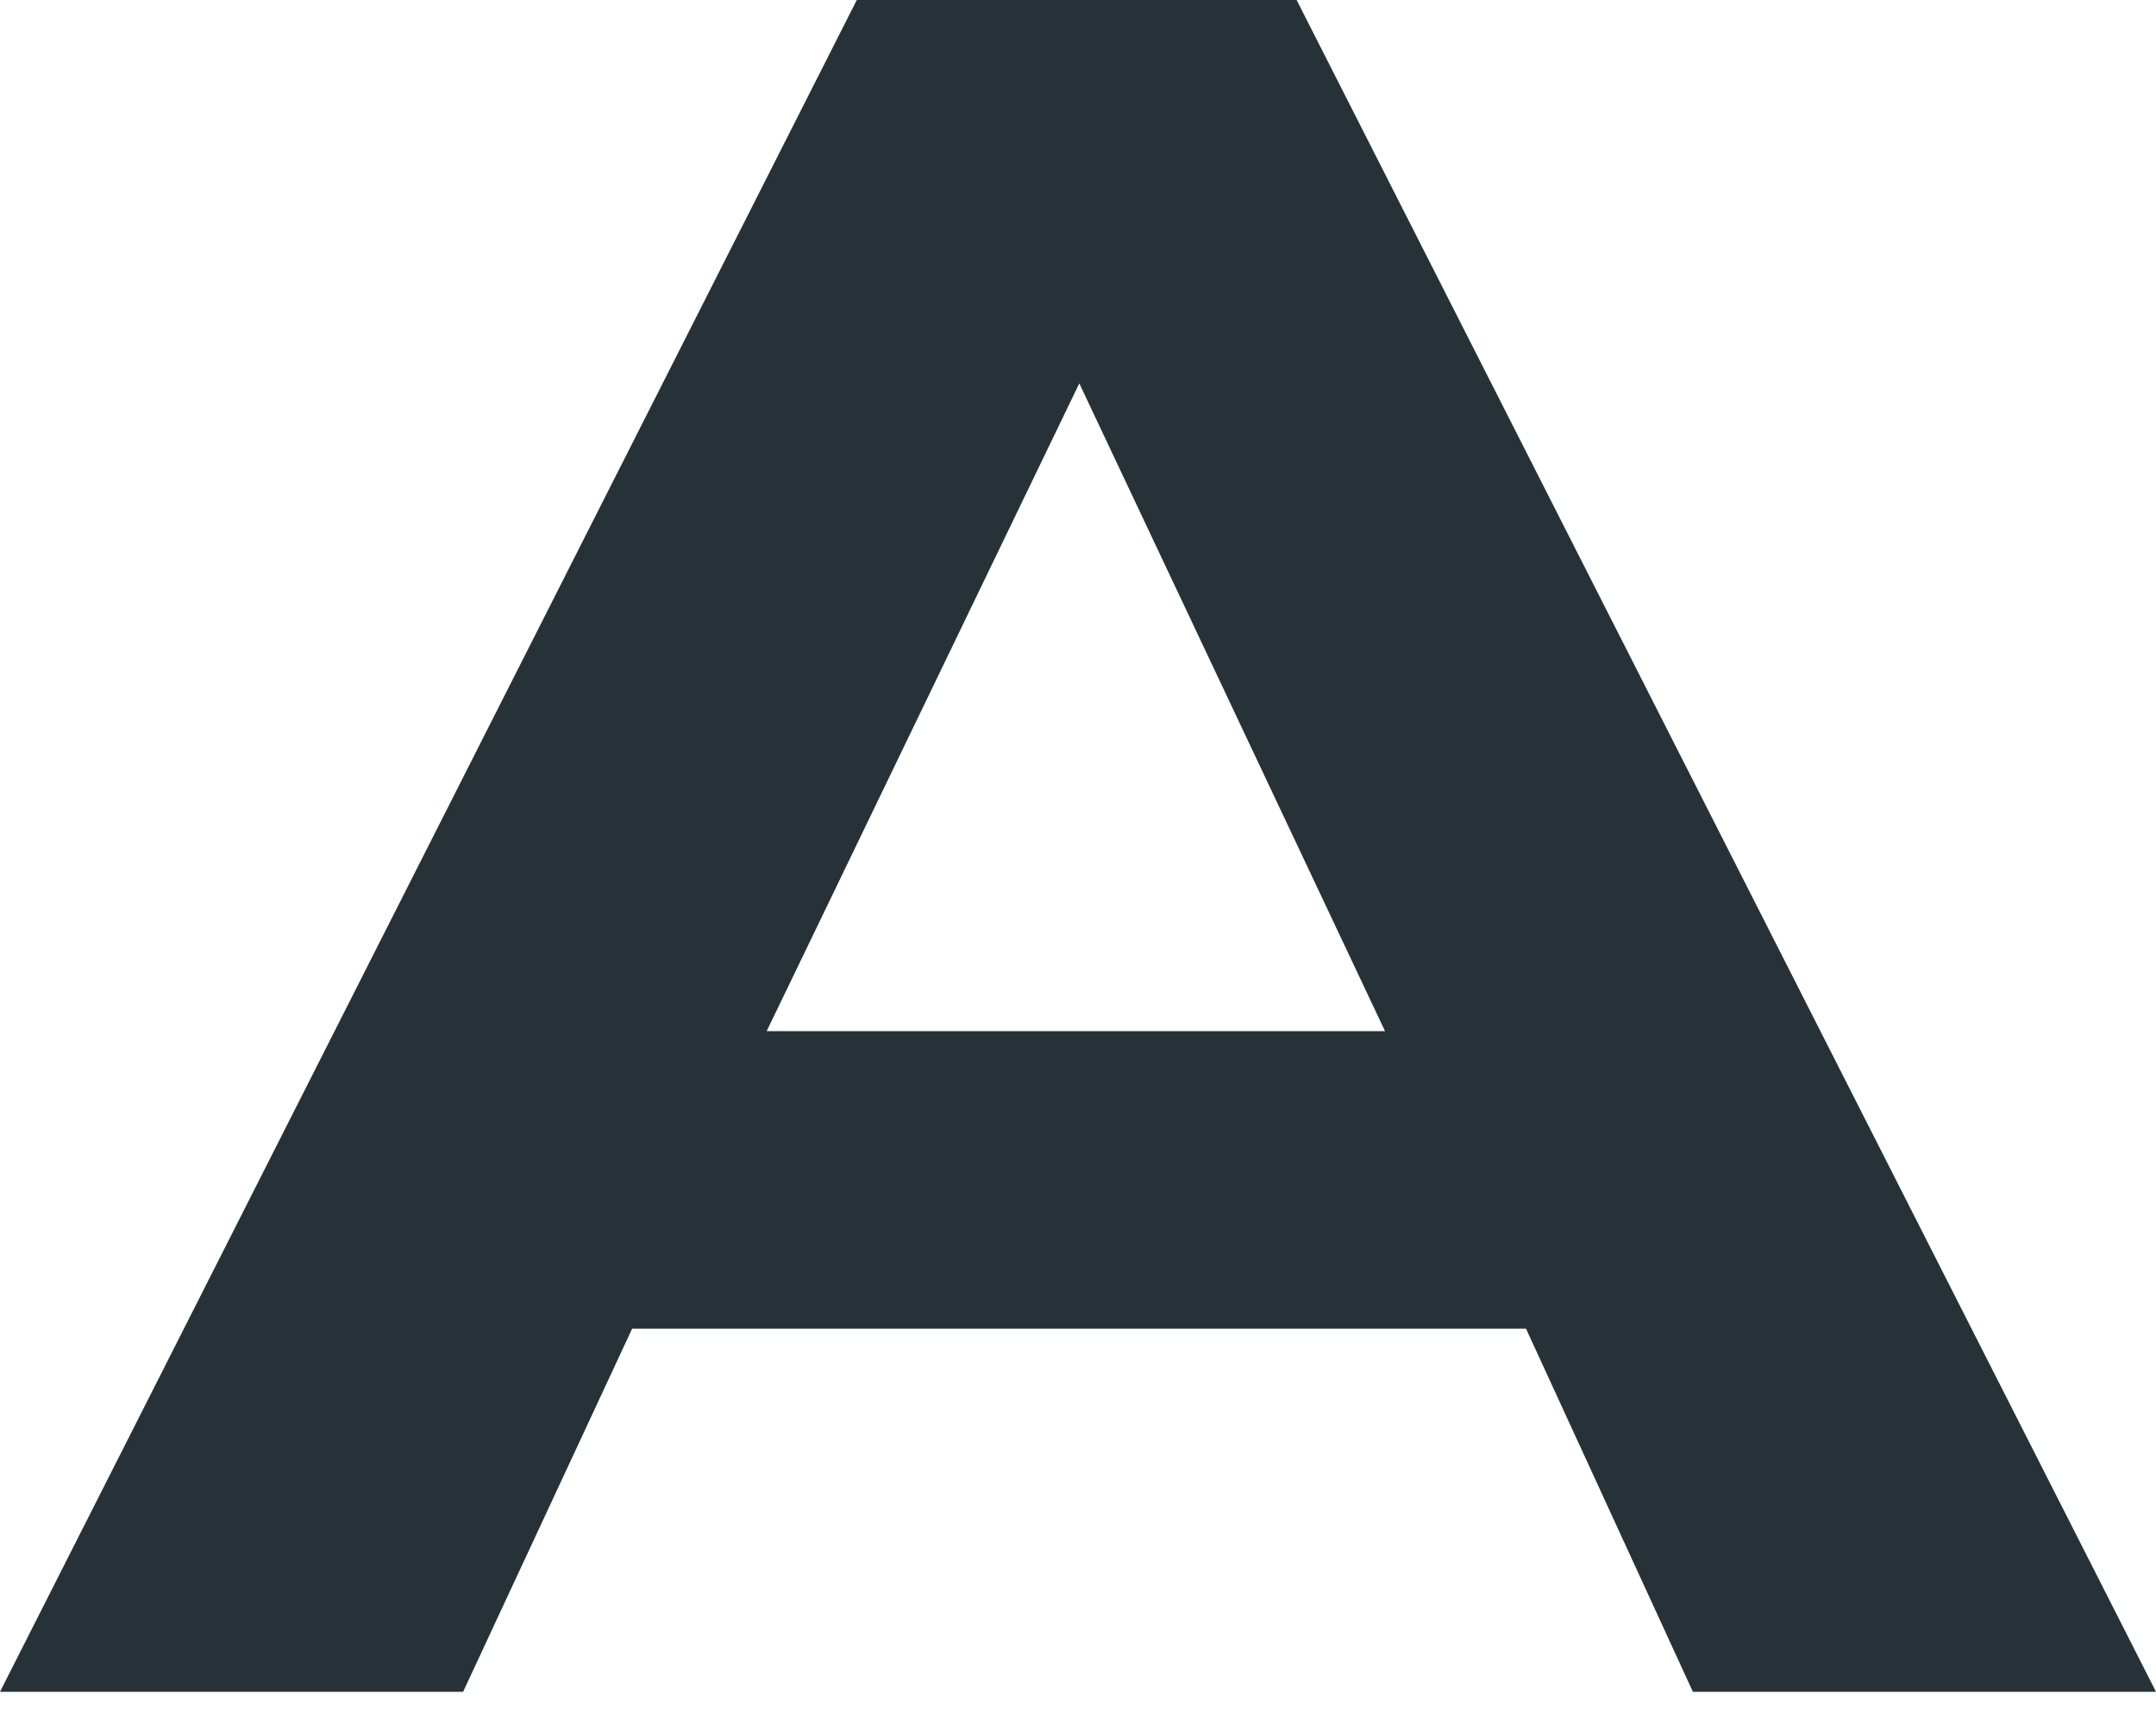 <svg width="5" height="4" viewBox="0 0 5 4" fill="none" xmlns="http://www.w3.org/2000/svg">
<path d="M3.539 3.081H1.466L1.074 3.923H0L1.987 0H3.007L5 3.923H3.926L3.539 3.081ZM3.212 2.391L2.503 0.889L1.778 2.391H3.212Z" fill="#263238"/>
</svg>
